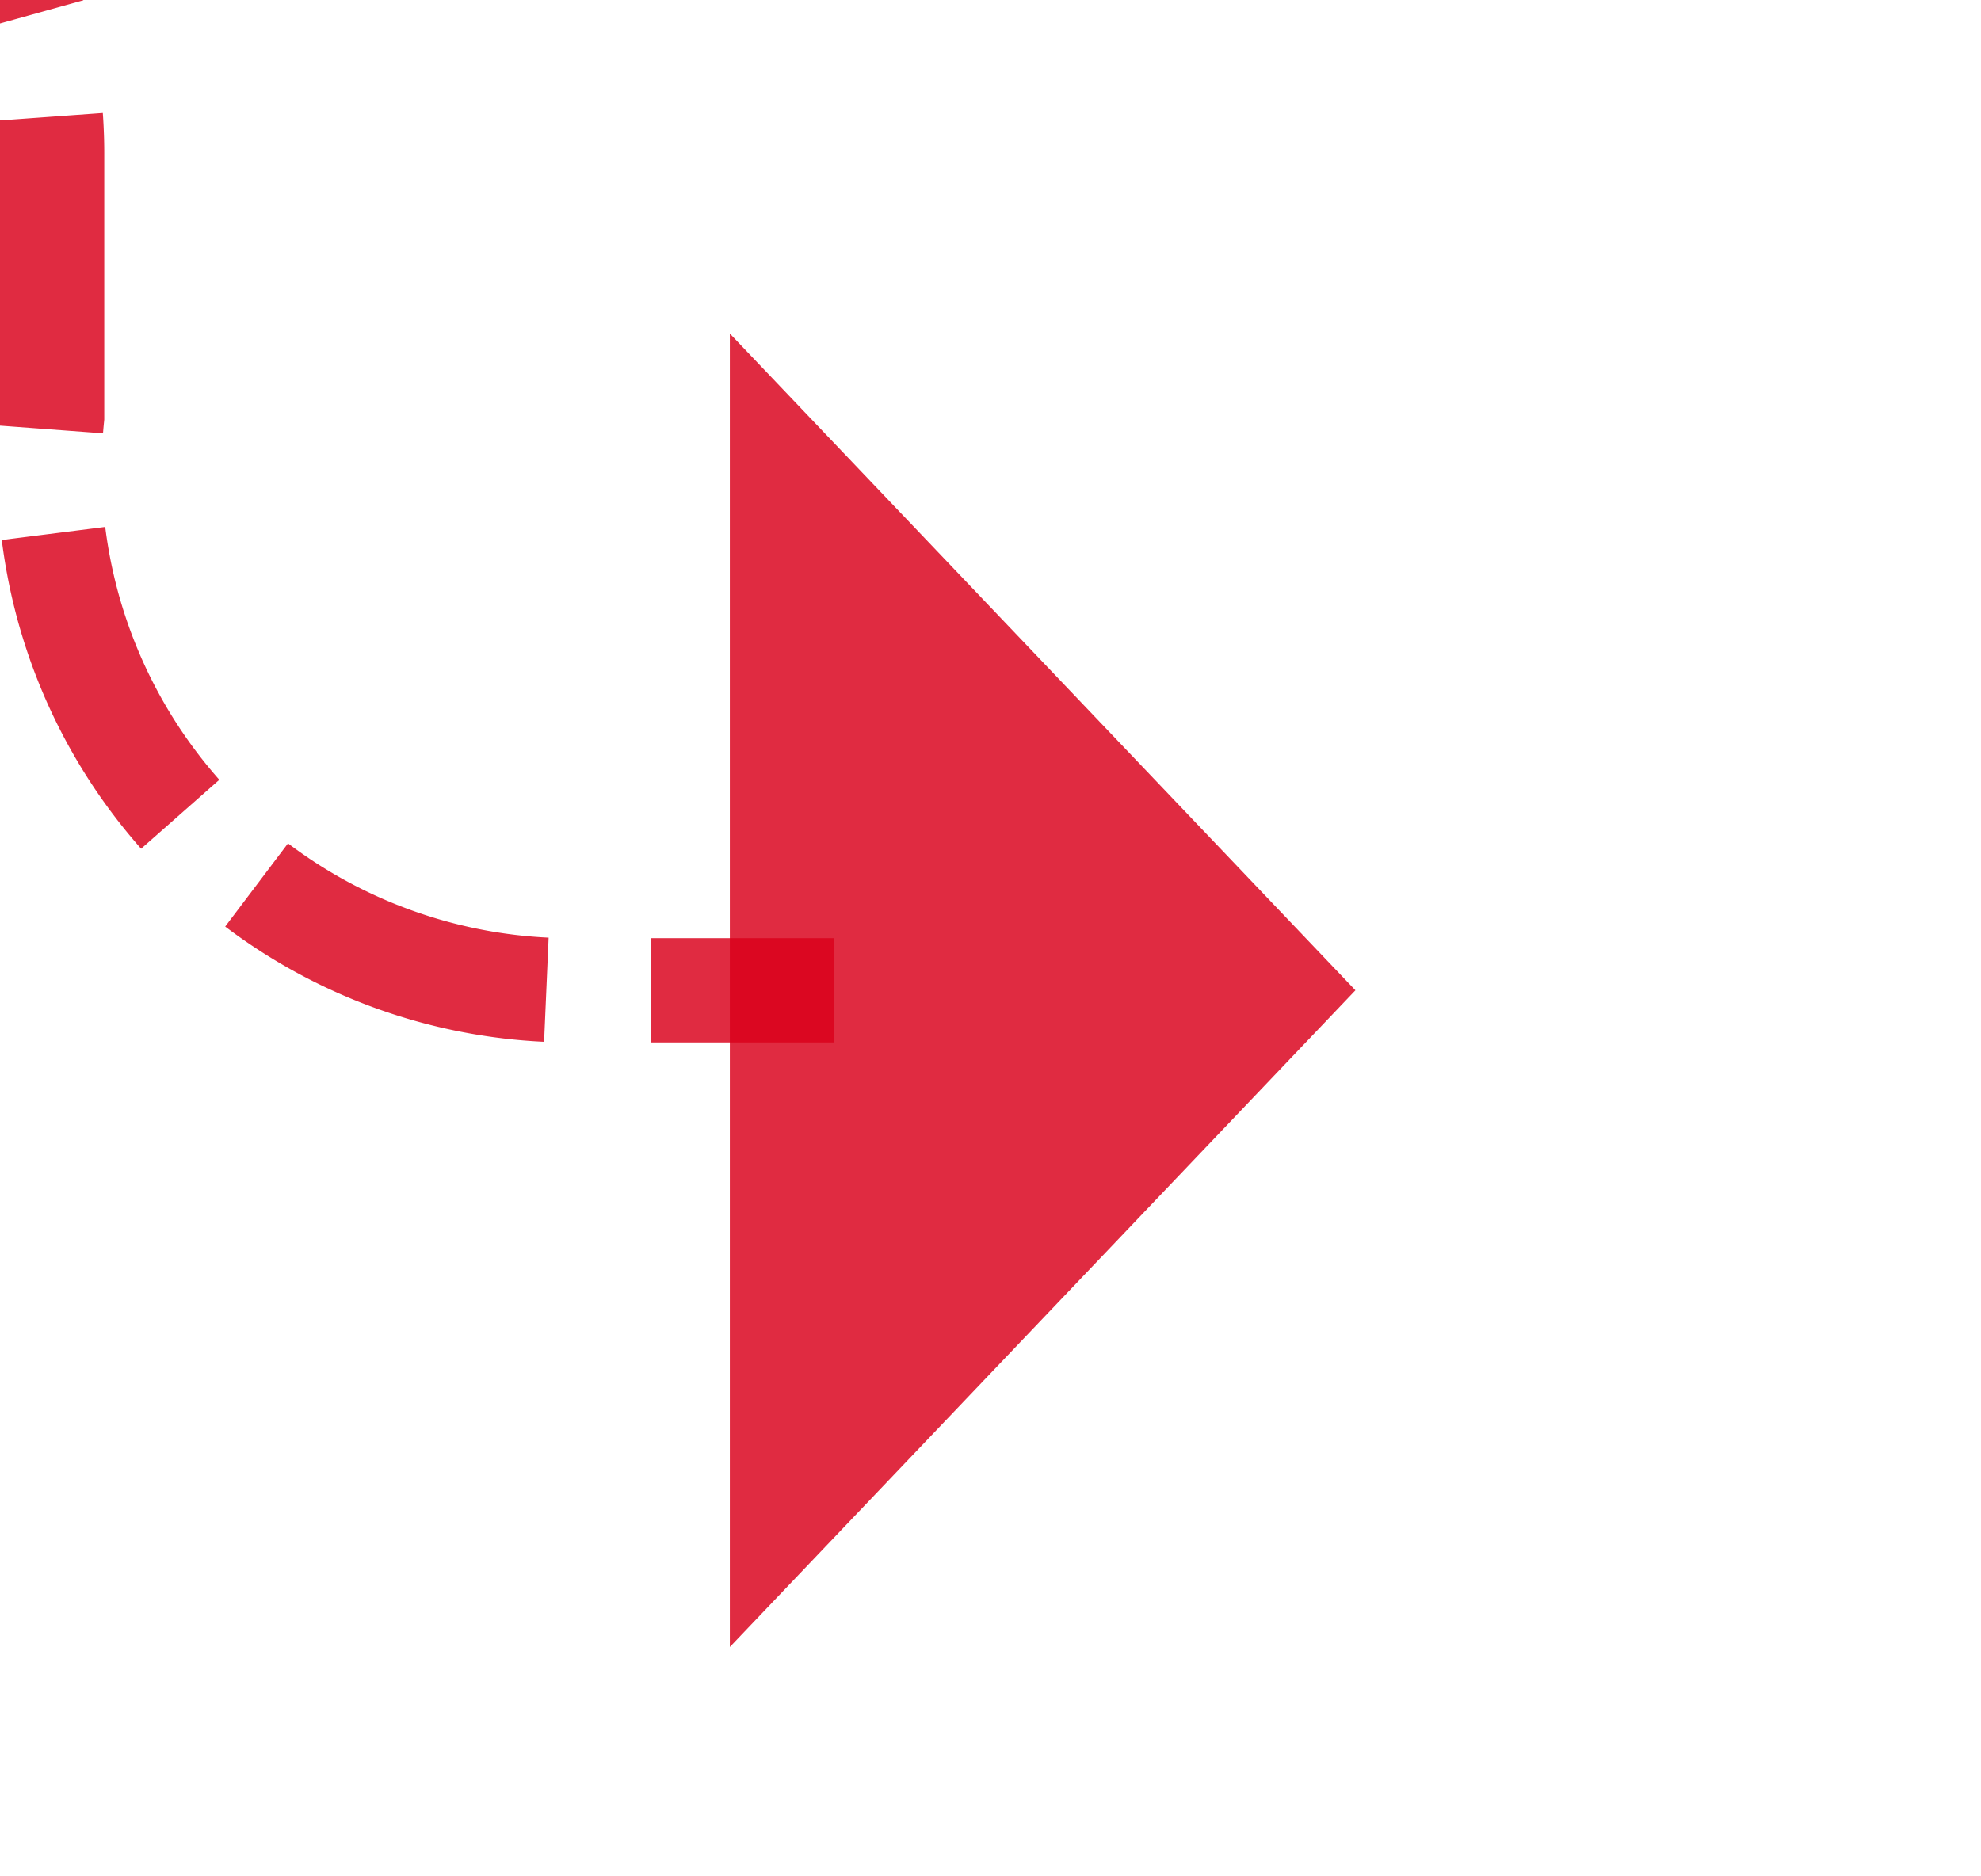 ﻿<?xml version="1.0" encoding="utf-8"?>
<svg version="1.1" xmlns:xlink="http://www.w3.org/1999/xlink" width="19px" height="18px" preserveAspectRatio="xMinYMid meet" viewBox="610 3934  19 16" xmlns="http://www.w3.org/2000/svg">
  <path d="M 593 3929.5  L 605 3929.5  A 5 5 0 0 1 610.5 3934.5 L 610.5 3937  A 5 5 0 0 0 615.5 3942.5 L 618 3942.5  " stroke-width="1" stroke-dasharray="3,1" stroke="#d9001b" fill="none" stroke-opacity="0.831" />
  <path d="M 595 3926.5  A 3 3 0 0 0 592 3929.5 A 3 3 0 0 0 595 3932.5 A 3 3 0 0 0 598 3929.5 A 3 3 0 0 0 595 3926.5 Z M 617 3948.8  L 623 3942.5  L 617 3936.2  L 617 3948.8  Z " fill-rule="nonzero" fill="#d9001b" stroke="none" fill-opacity="0.831" />
</svg>